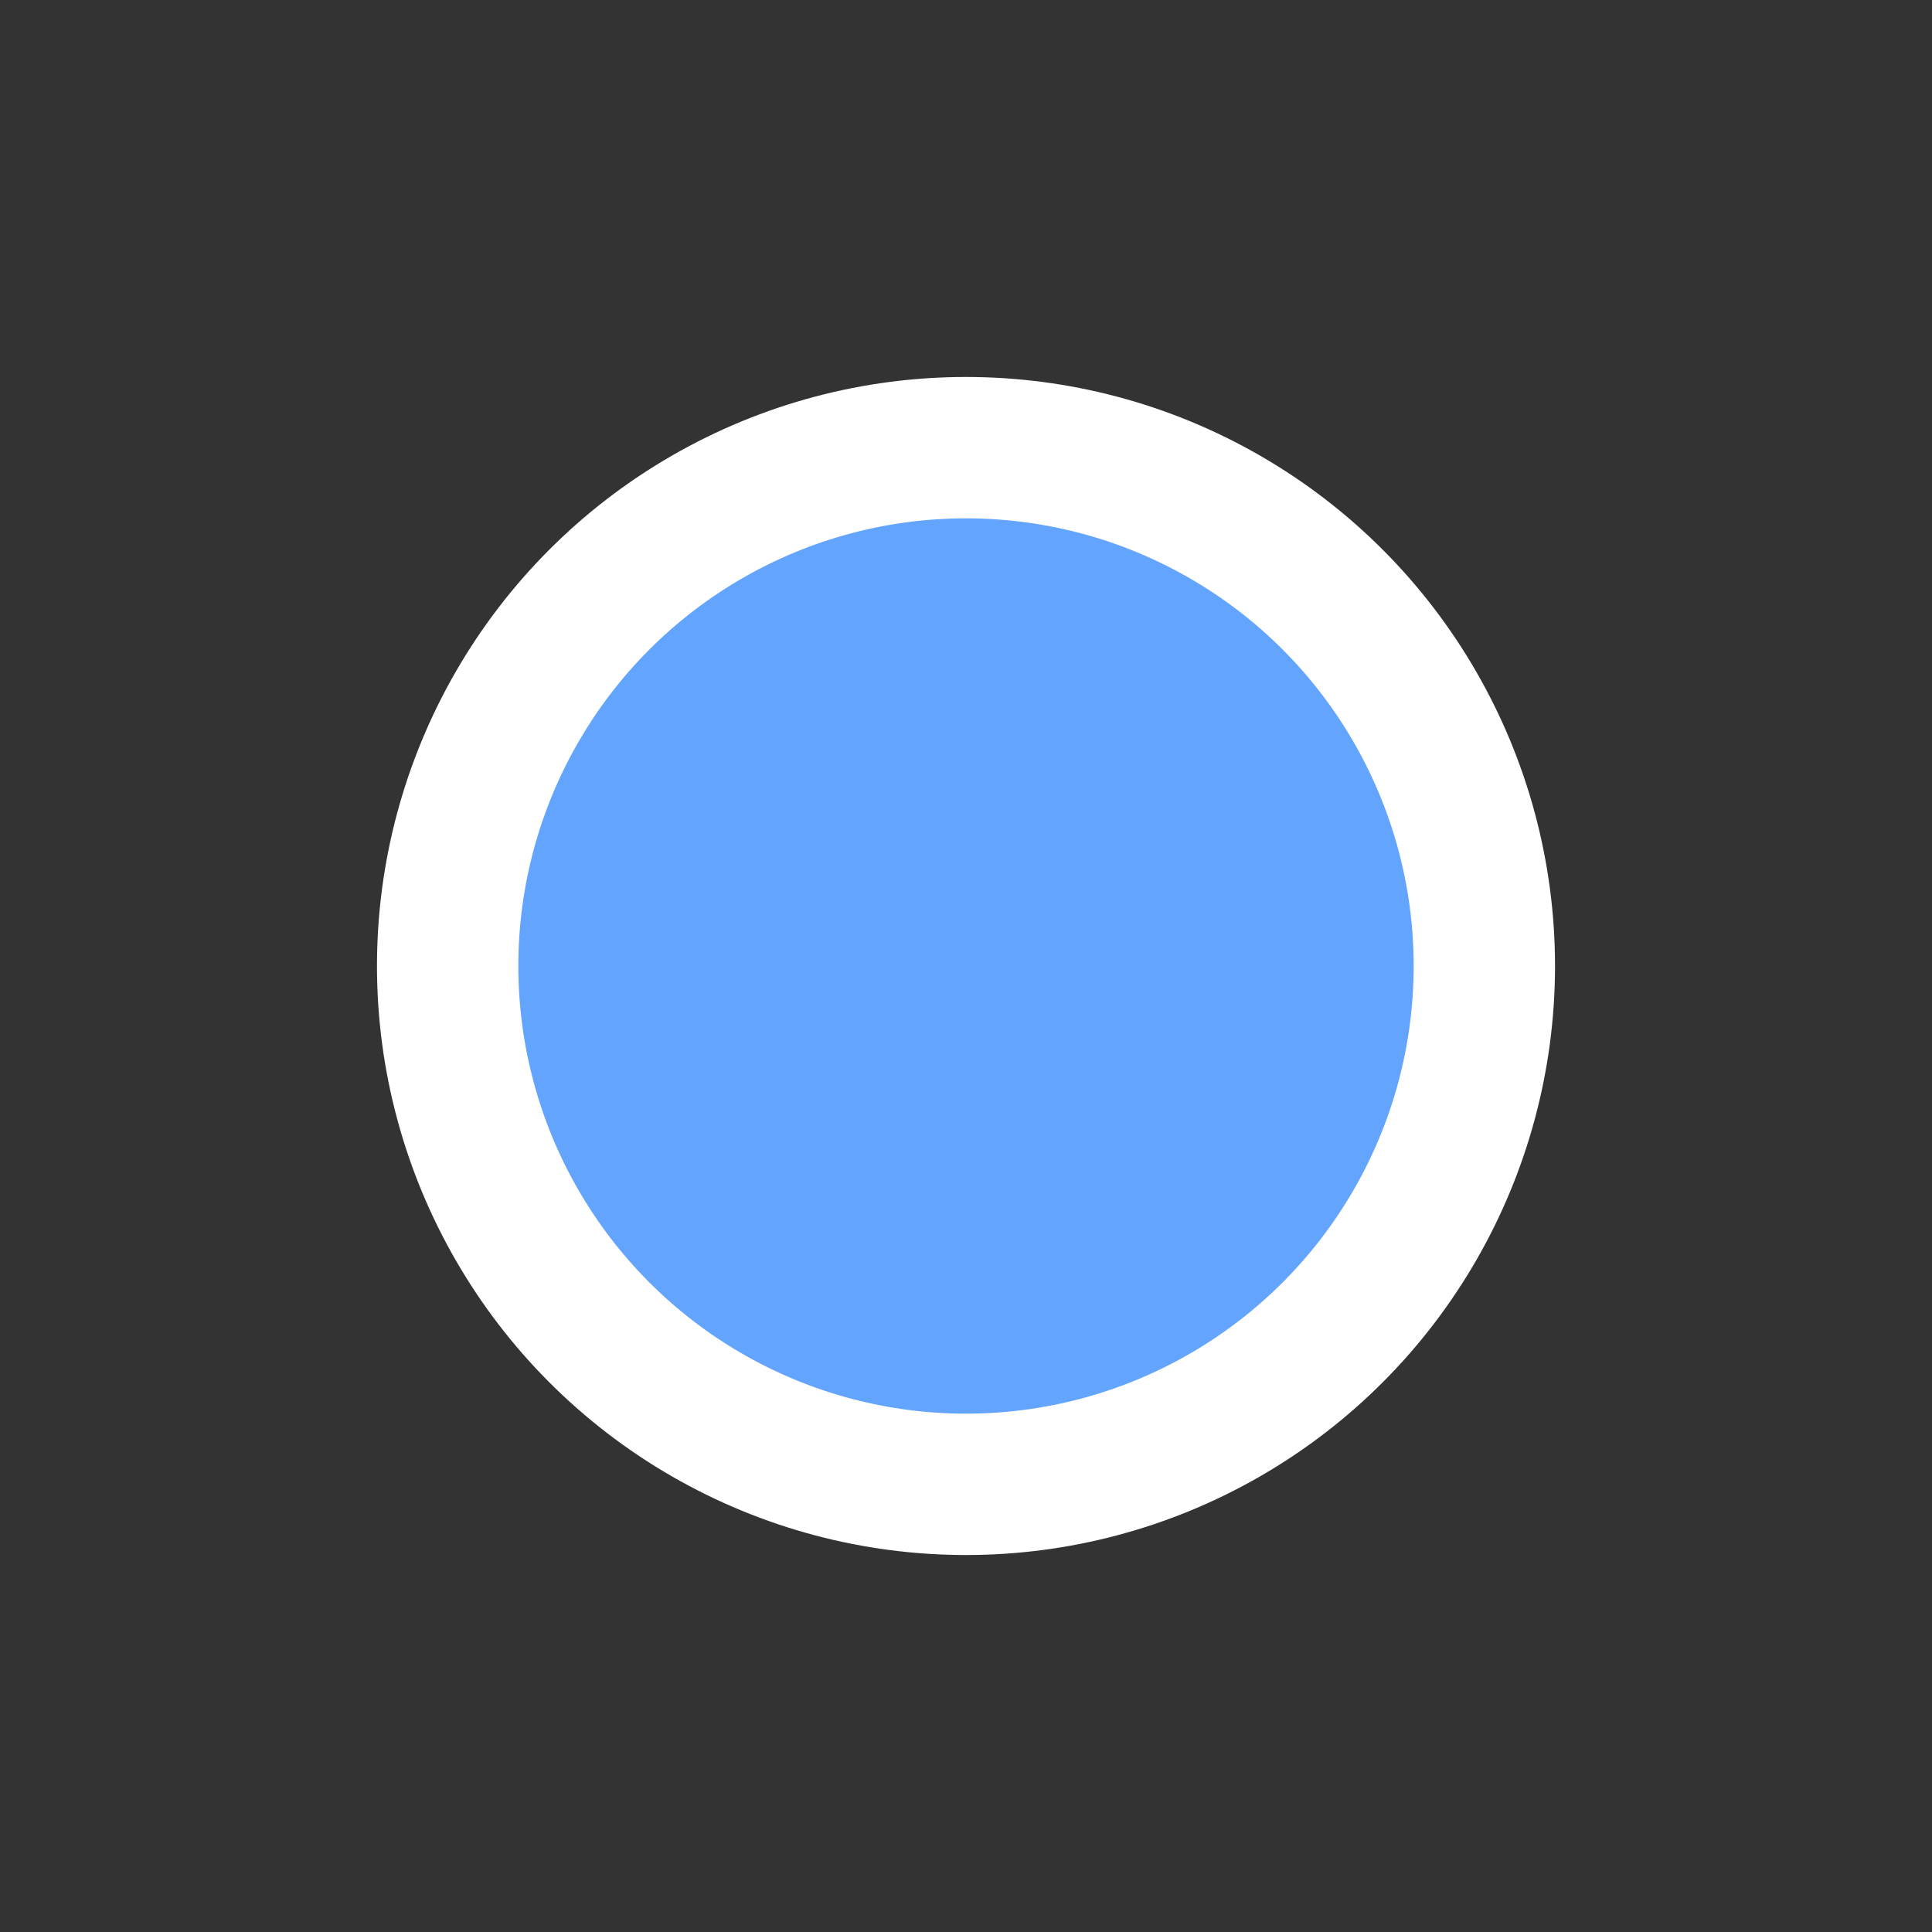 <svg width="100%" height="100%" viewBox="0 0 410 410" fill="none" xmlns="http://www.w3.org/2000/svg">
    <rect x="0" y="0" width="410" height="410" fill="#333333" stroke="none"/>
    <circle id="radar" cx="205" cy="205" r="124" fill="#63A4FF" opacity="0.5"/>
    <circle cx="205" cy="205" r="125" fill="white"/>
    <circle id="inner-circle" cx="205" cy="205" r="95" fill="#63A4FF"/>
    <style>
        #inner-circle {
        animation: inner-pulse 3s ease-in-out infinite;
        transform-origin: center;
        }

        #radar {
        animation: outer-pulse 3s ease-in-out infinite;
        transform-origin: center;
        }

        @keyframes inner-pulse {
        0% {
        transform: scale(0.75);
        }
        50% {
        transform: scale(1);
        }
        100% {
        transform: scale(0.75);
        }
        }

        @keyframes outer-pulse {
        0% {
        transform: scale(1);
        }
        50% {
        transform: scale(1.5);
        }
        100% {
        transform: scale(1);
        }
        }
    </style>
</svg>
